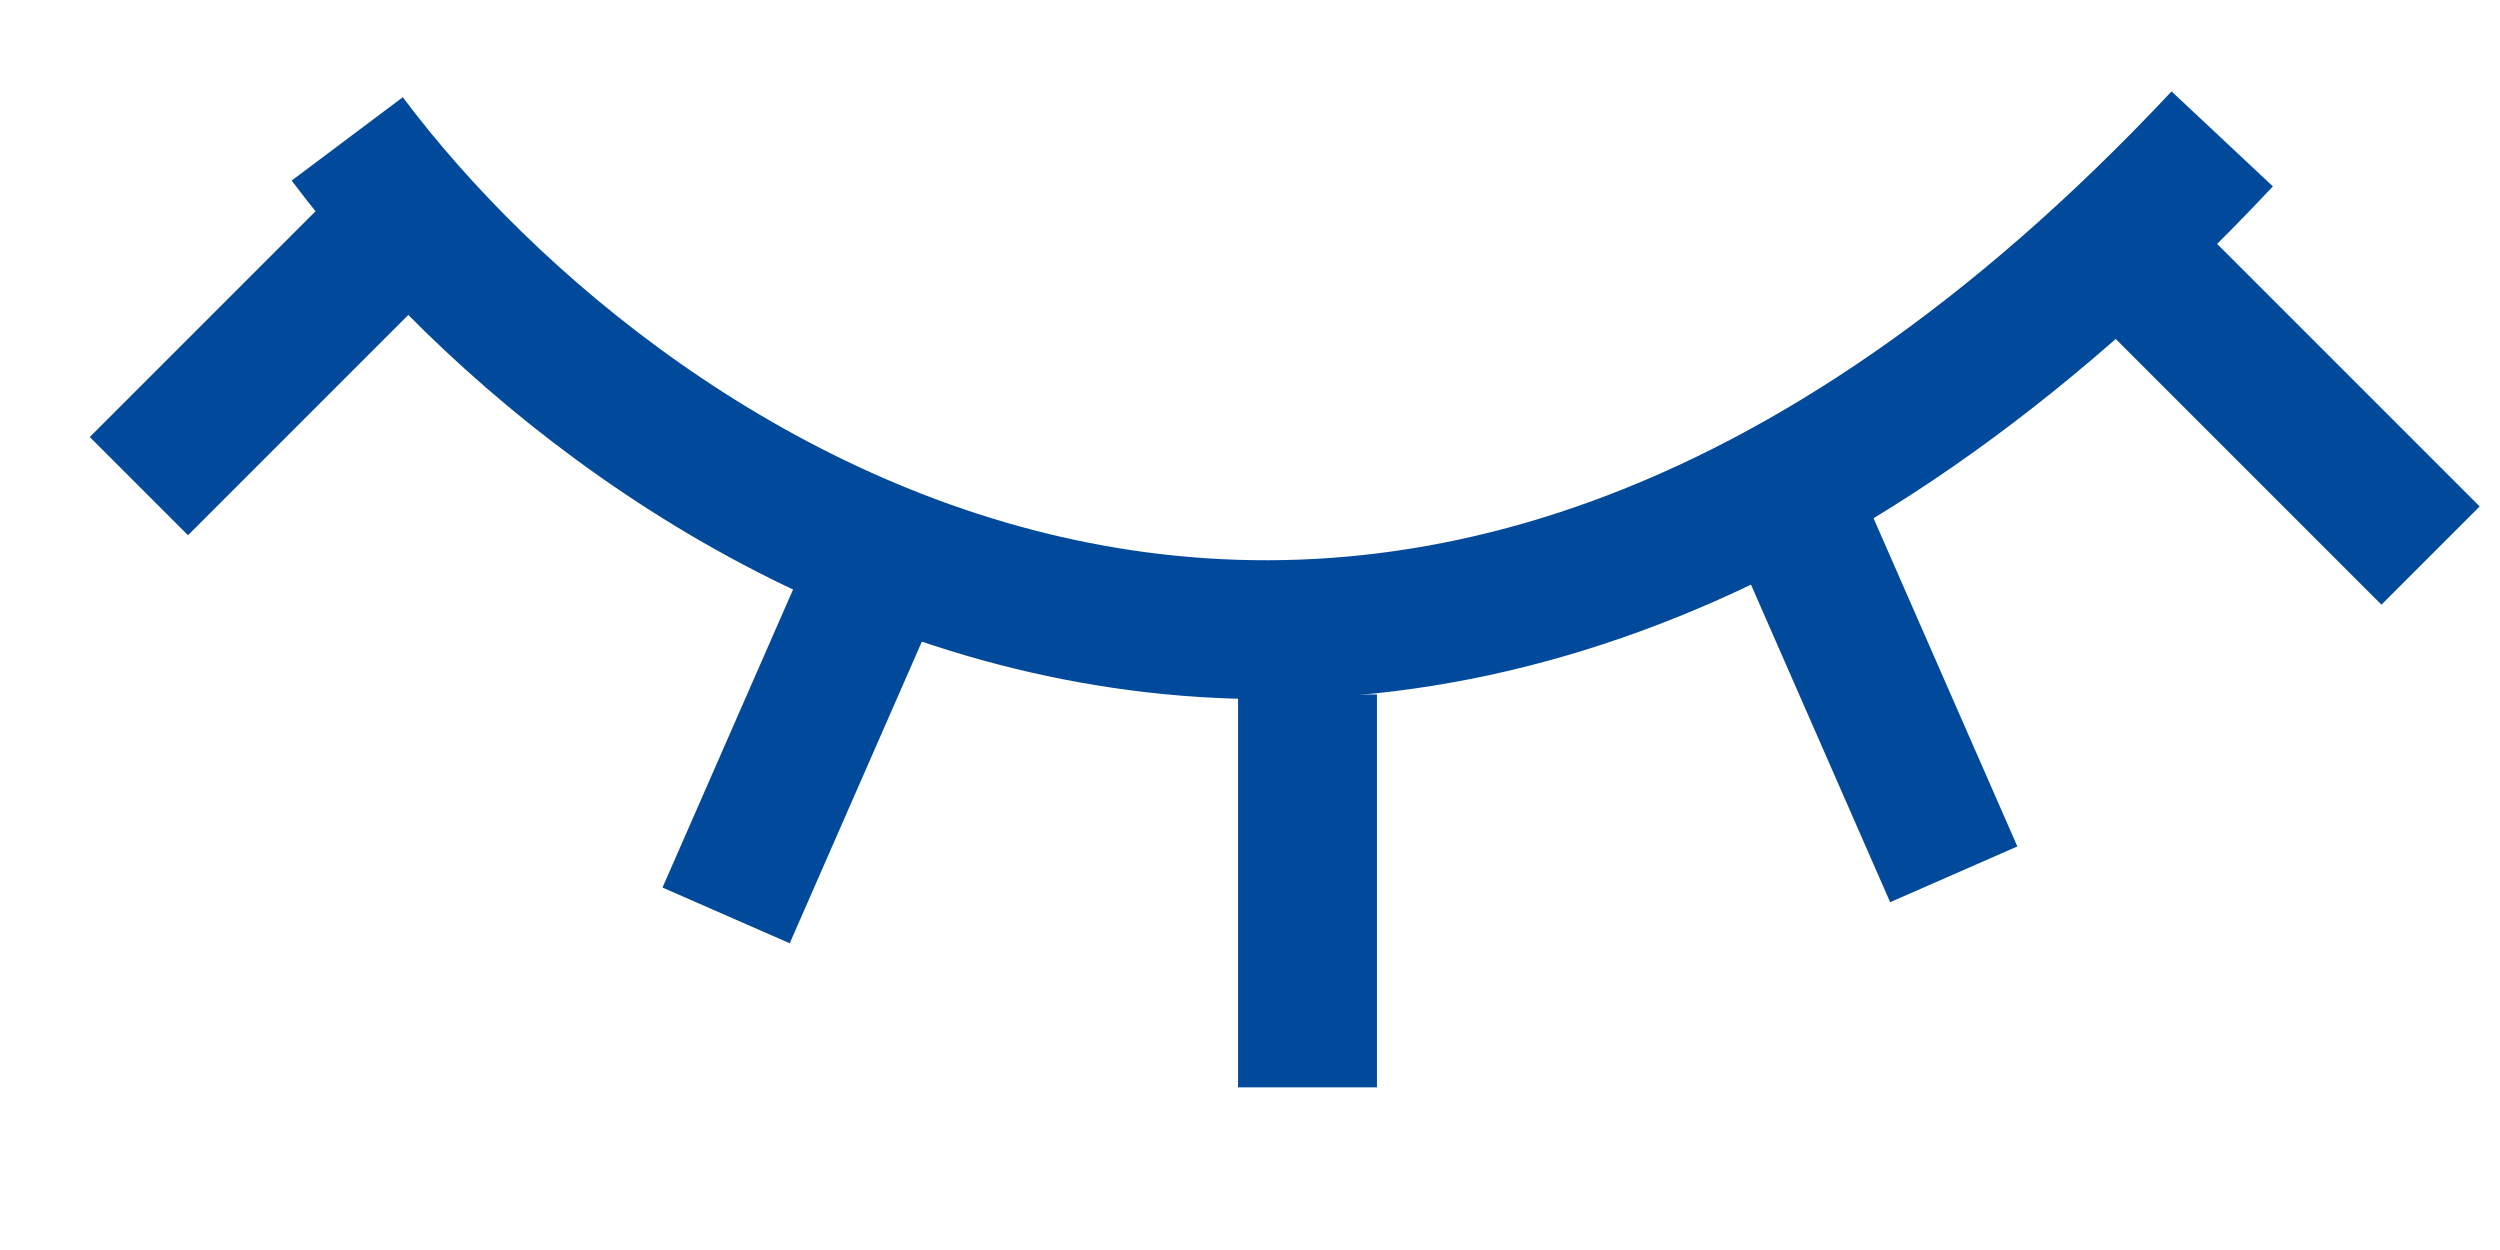 <svg width="18" height="9" viewBox="0 0 18 9" fill="none" xmlns="http://www.w3.org/2000/svg">
<path d="M2.5 1C4.5 3.667 10 7.4 16 1" stroke="#014a9b"/>
<path d="M3 1.5L1 3.5" stroke="#014a9b"/>
<path d="M15.5 2L17.5 4" stroke="#014a9b"/>
<path d="M12.932 3.705L14.067 6.295" stroke="#014a9b"/>
<path d="M6.363 4L5.228 6.591" stroke="#014a9b"/>
<path d="M9.414 5V7.829" stroke="#014a9b"/>
</svg>
